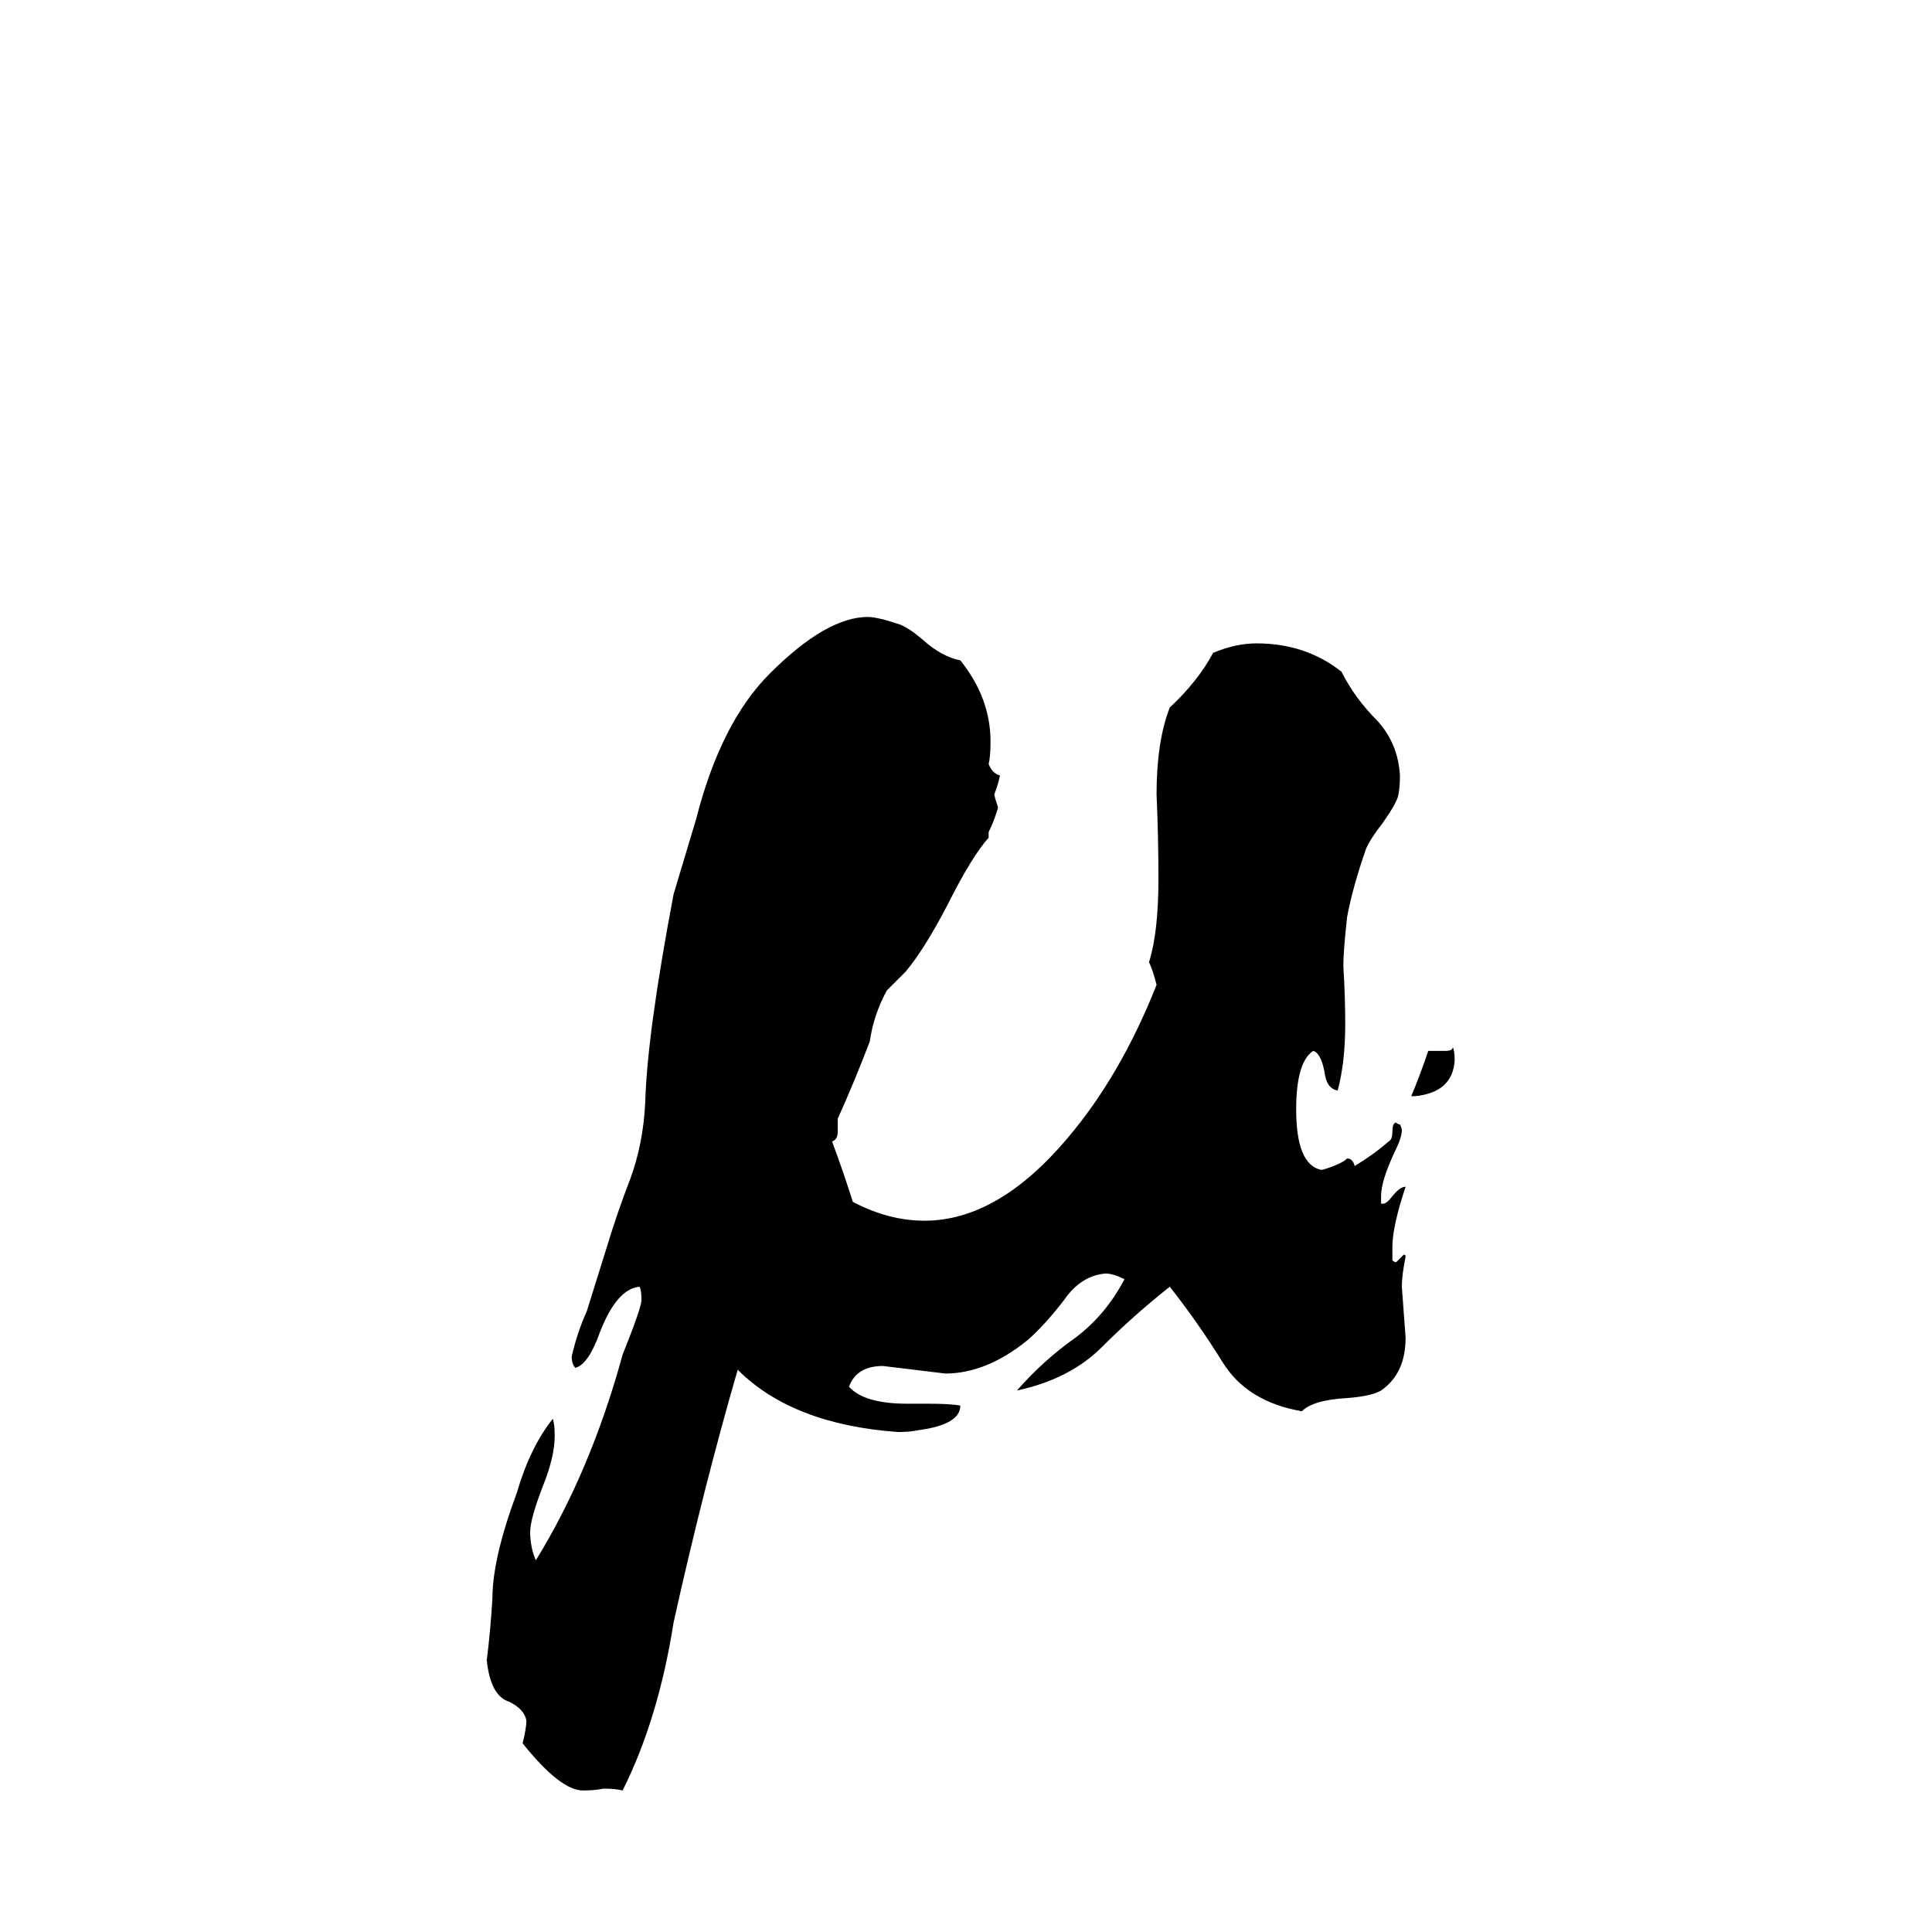 <svg xmlns="http://www.w3.org/2000/svg" viewBox="0 -800 1024 1024">
	<path fill="#000000" d="M750 -219H748Q753 -231 757 -243H766Q770 -243 770 -245Q771 -243 771 -238Q770 -221 750 -219ZM738 -139V-132Q739 -131 740 -131Q742 -133 744 -135Q745 -135 745 -134Q743 -124 743 -118Q744 -104 745 -91Q745 -72 732 -63Q727 -60 714 -59Q696 -58 690 -52Q661 -57 648 -78Q635 -99 620 -118Q601 -103 584 -86Q567 -69 539 -63Q553 -79 570 -91Q586 -103 596 -122Q590 -125 586 -125Q573 -124 564 -111Q554 -98 545 -90Q523 -72 501 -72Q485 -74 468 -76Q454 -76 450 -65Q458 -56 481 -56H492Q504 -56 509 -55Q509 -45 487 -42Q482 -41 476 -41Q420 -45 391 -74Q373 -12 357 60Q349 111 330 149Q326 148 320 148Q315 149 309 149Q297 149 277 124Q279 116 279 112Q278 106 270 102Q260 99 258 80Q260 64 261 47Q261 26 274 -9Q281 -33 293 -48Q294 -45 294 -39Q294 -28 288 -13Q281 5 281 12Q281 20 284 27Q313 -20 330 -82Q340 -107 340 -111Q340 -116 339 -118Q327 -117 318 -94Q312 -77 305 -75Q303 -77 303 -81Q306 -94 311 -105L321 -137Q327 -157 334 -175Q341 -194 342 -216Q343 -252 357 -326Q363 -346 369 -366Q382 -417 408 -443Q438 -473 460 -473Q465 -473 477 -469Q482 -467 489 -461Q499 -452 509 -450Q525 -430 525 -407Q525 -399 524 -395Q526 -390 530 -389Q529 -384 527 -379Q527 -378 529 -372Q527 -365 524 -359V-356Q515 -346 502 -320Q490 -297 480 -285Q475 -280 470 -275Q463 -262 461 -248Q453 -227 444 -207V-200Q444 -196 441 -195Q447 -179 452 -163Q471 -153 490 -153Q529 -153 566 -197Q594 -230 613 -278Q611 -286 609 -290Q614 -306 614 -334Q614 -356 613 -379Q613 -407 620 -425Q635 -439 643 -454Q655 -459 666 -459Q692 -459 711 -444Q718 -430 730 -418Q741 -406 742 -389Q742 -382 741 -378Q740 -374 733 -364Q726 -355 724 -350Q717 -330 714 -314Q712 -296 712 -288Q713 -272 713 -257Q713 -237 709 -222Q703 -223 702 -232Q700 -242 696 -243Q687 -237 687 -212Q687 -183 700 -180H701Q711 -183 714 -186Q717 -186 718 -182Q728 -188 736 -195Q738 -196 738 -200Q738 -205 740 -205Q741 -204 742 -204Q743 -202 743 -201Q743 -197 739 -189Q732 -174 732 -166V-162H733Q735 -162 738 -166Q742 -171 745 -171Q738 -150 738 -139Z"/>
</svg>
